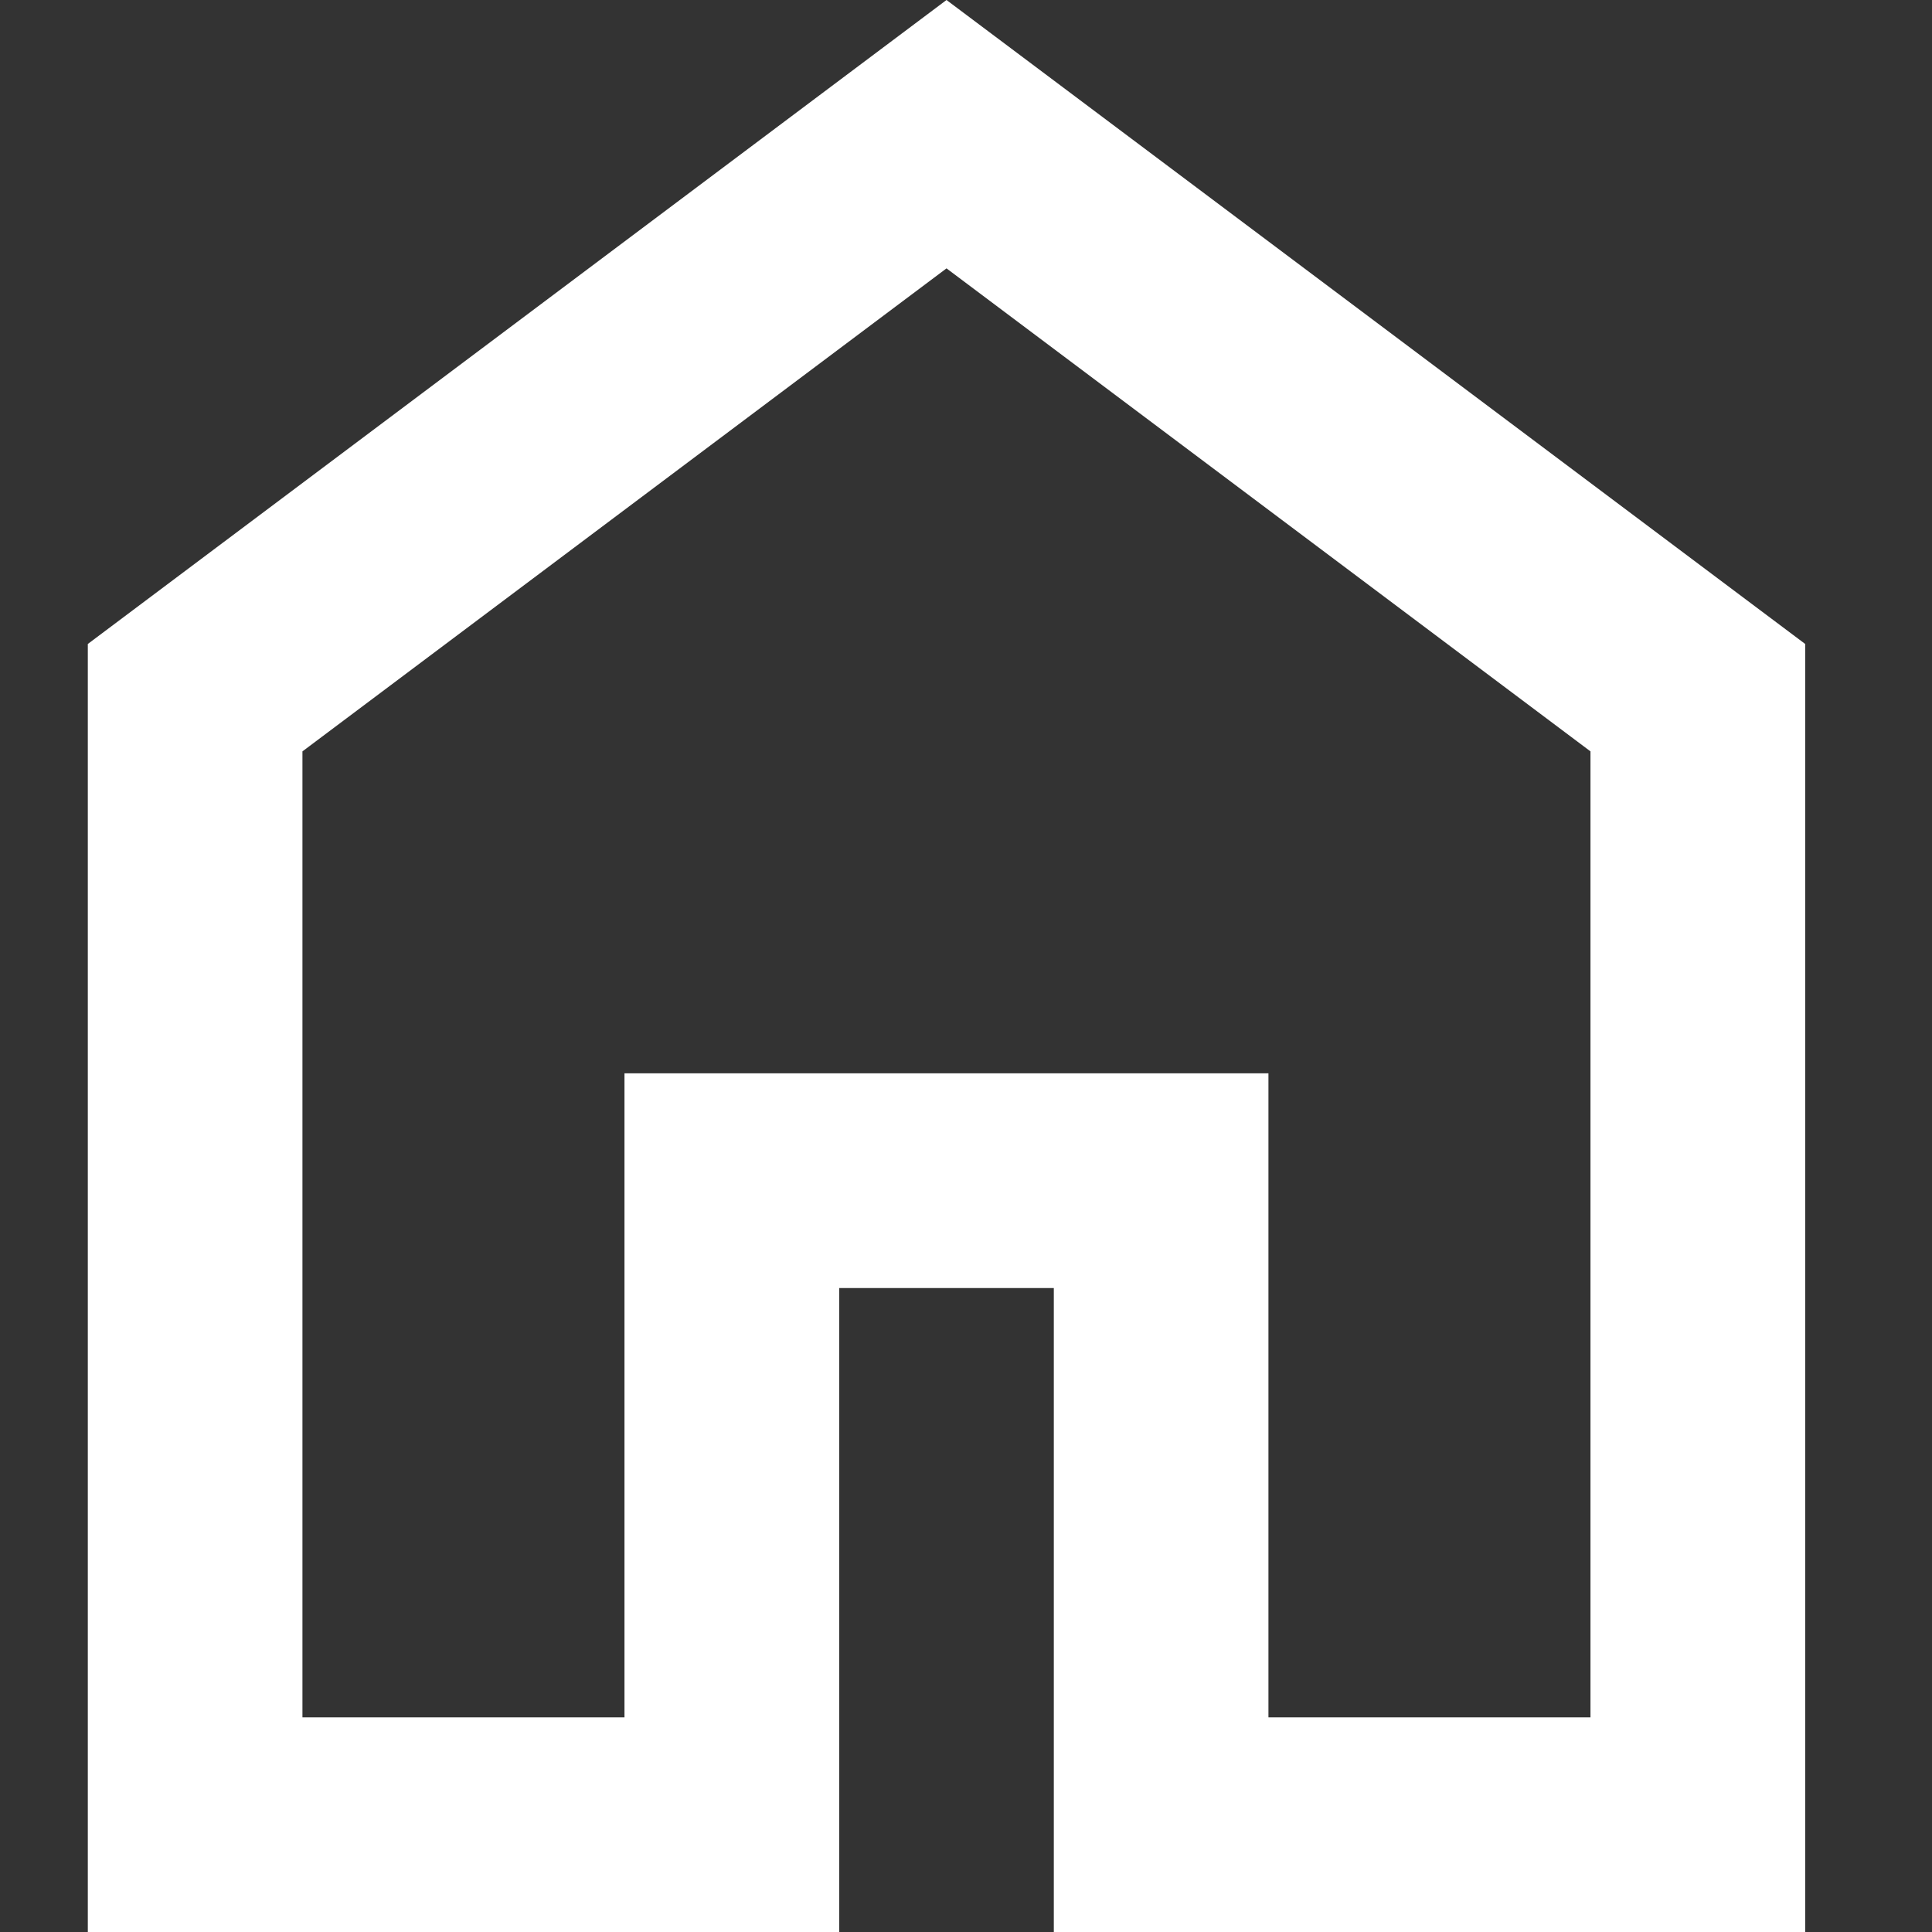<svg width="16" height="16" viewBox="0 0 22 22" fill="none" xmlns="http://www.w3.org/2000/svg">
<rect x="0" y="0" width="22" height="22" fill="#333333" stroke="none"/>
<path d="M3.444 19.556H7.111V12.222H14.444V19.556H18.111V8.556L10.778 3.056L3.444 8.556V19.556ZM1 22V7.333L10.778 0L20.556 7.333V22H12V14.667H9.556V22H1Z" fill="white"/>
</svg>
